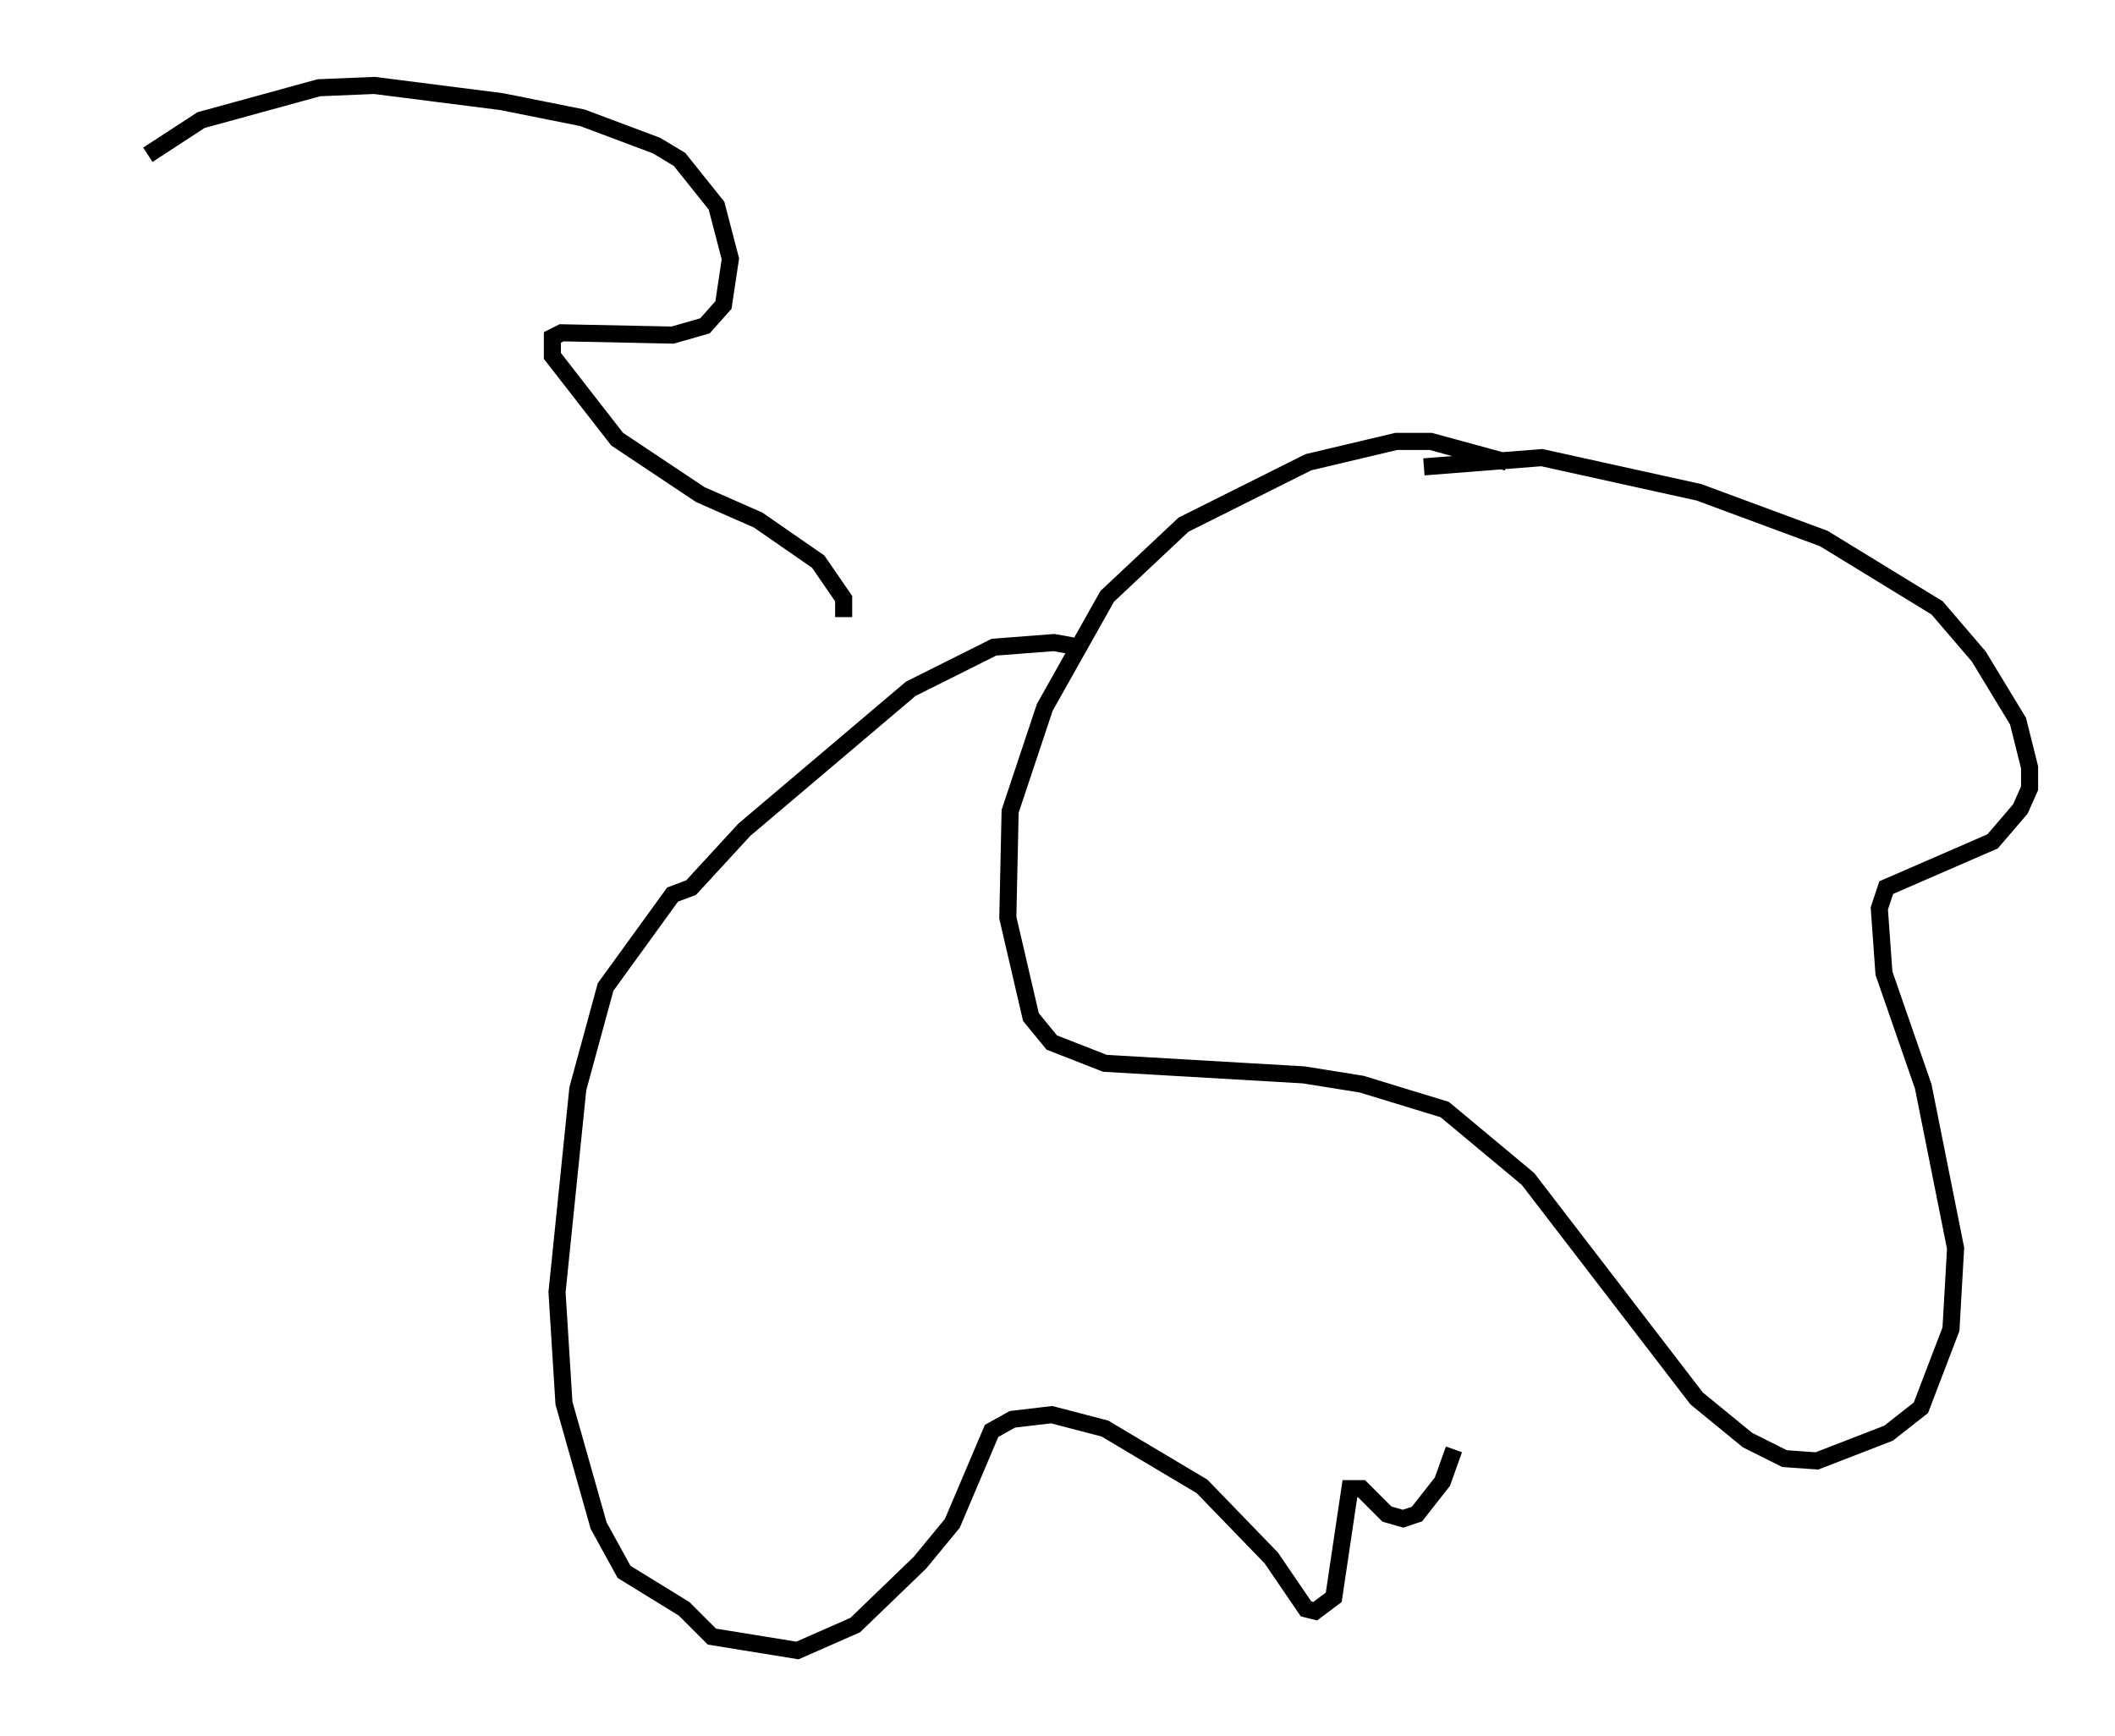 <?xml version="1.0" encoding="utf-8" ?>
<svg baseProfile="full" height="101.609" version="1.1" width="123.801" xmlns="http://www.w3.org/2000/svg" xmlns:ev="http://www.w3.org/2001/xml-events" xmlns:xlink="http://www.w3.org/1999/xlink"><defs /><rect fill="white" height="101.609" width="123.801" x="0" y="0" /><path d="M5, 12.578 m3.654, -3.518 l3.112, -2.03 6.901, -1.894 l3.248, -0.135 7.442, 0.947 l4.736, 0.947 4.33, 1.624 l1.353, 0.812 2.165, 2.706 l0.812, 3.112 -0.406, 2.706 l-1.083, 1.218 -1.894, 0.541 l-6.495, -0.135 -0.541, 0.271 l0.0, 1.083 3.789, 4.871 l4.871, 3.248 3.383, 1.488 l3.518, 2.436 1.488, 2.165 l0.0, 1.083 m33.964, -8.796 l6.901, -0.541 9.202, 2.03 l7.307, 2.706 6.631, 4.059 l2.436, 2.842 2.3, 3.789 l0.677, 2.706 0.0, 1.218 l-0.541, 1.218 -1.624, 1.894 l-6.225, 2.706 -0.406, 1.218 l0.271, 3.789 2.3, 6.631 l1.894, 9.472 -0.271, 4.736 l-1.759, 4.601 -1.894, 1.488 l-4.195, 1.624 -1.894, -0.135 l-2.165, -1.083 -2.977, -2.436 l-9.878, -12.855 -4.871, -4.059 l-4.871, -1.488 -3.383, -0.541 l-11.637, -0.677 -3.112, -1.218 l-1.218, -1.488 -1.353, -5.819 l0.135, -6.225 2.03, -6.089 l3.654, -6.495 4.465, -4.195 l7.307, -3.654 5.142, -1.218 l2.03, 0.0 4.465, 1.218 m-25.034, 10.825 l-1.488, -0.271 -3.518, 0.271 l-4.871, 2.436 -9.743, 8.254 l-3.112, 3.383 -1.083, 0.406 l-3.924, 5.413 -1.624, 5.954 l-1.218, 11.908 0.406, 6.495 l2.03, 7.172 1.488, 2.706 l3.518, 2.165 1.624, 1.624 l5.007, 0.812 3.383, -1.488 l3.789, -3.654 1.894, -2.3 l2.3, -5.413 1.218, -0.677 l2.3, -0.271 3.112, 0.812 l5.683, 3.383 4.059, 4.195 l2.03, 2.977 0.541, 0.135 l1.083, -0.812 0.947, -6.36 l0.677, 0.0 1.488, 1.488 l0.947, 0.271 0.812, -0.271 l1.488, -1.894 0.677, -1.894 " fill="none" stroke="black" stroke-width="1" /></svg>